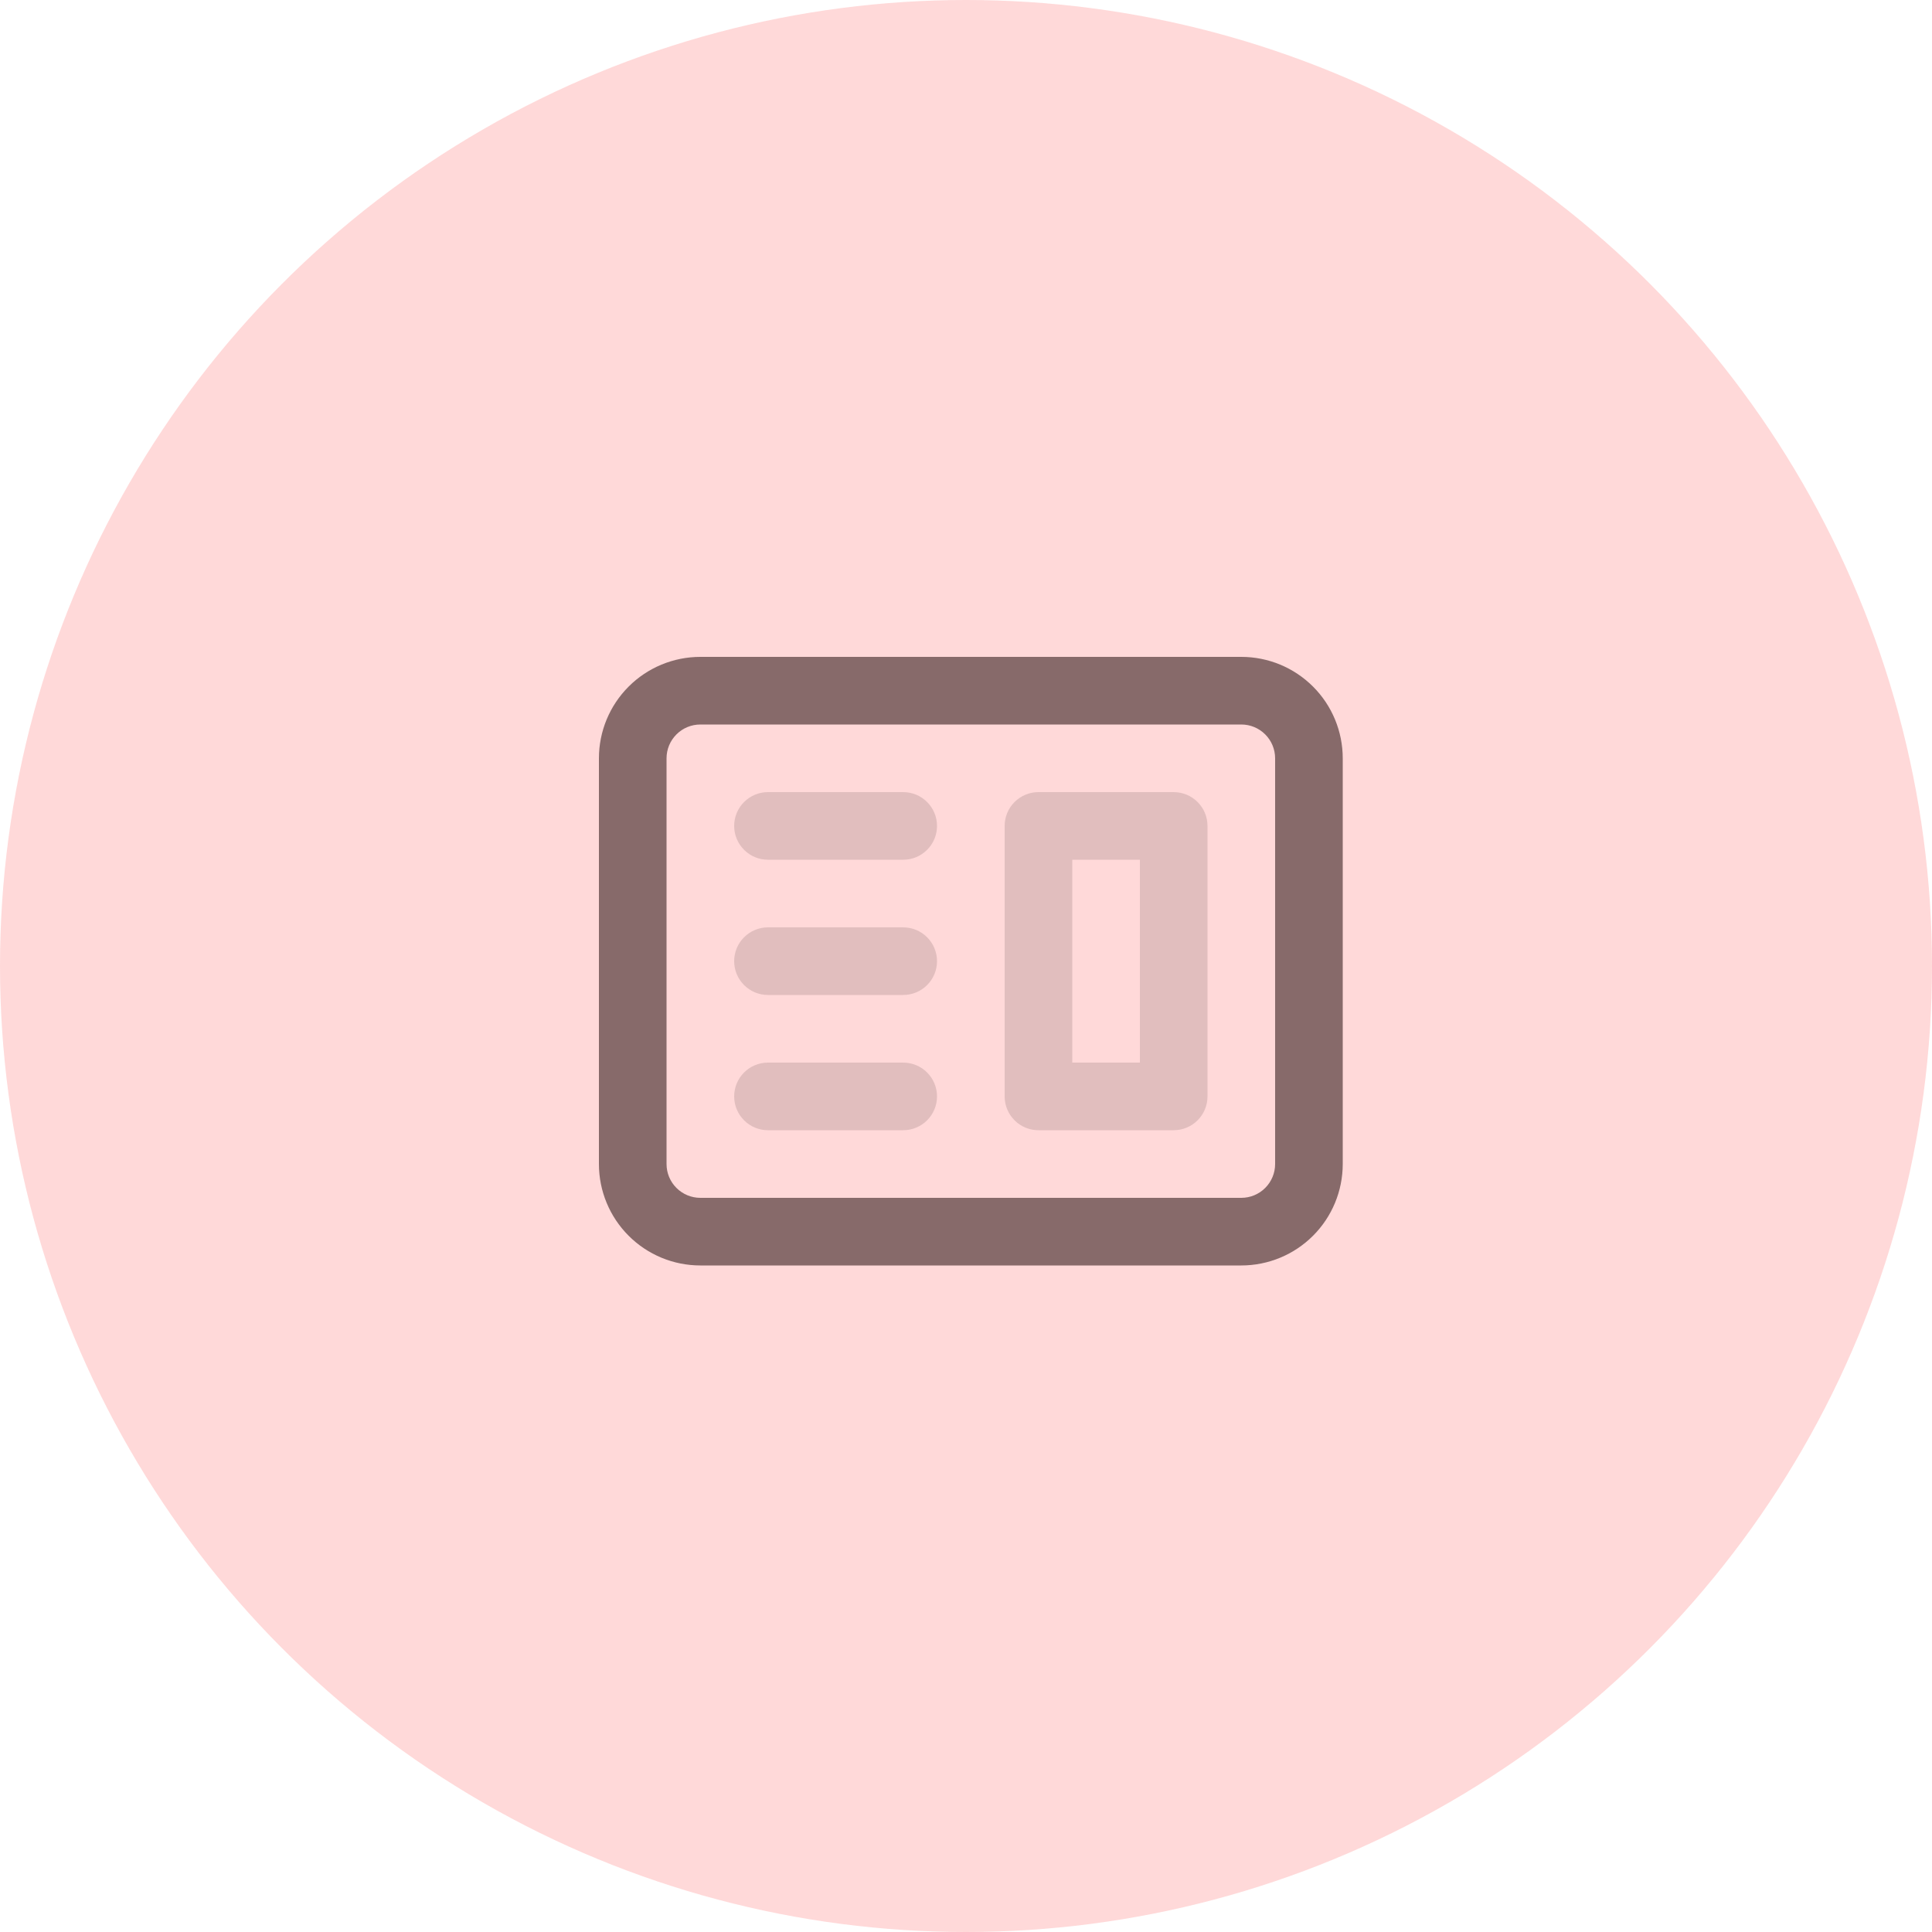 <svg width="100" height="100" viewBox="0 0 100 100" fill="none" xmlns="http://www.w3.org/2000/svg">
<circle cx="50" cy="50" r="50" fill="#FF4444" fill-opacity="0.2"/>
<path fill-rule="evenodd" clip-rule="evenodd" d="M53.75 41C53.286 41 52.841 41.184 52.513 41.513C52.184 41.841 52 42.286 52 42.75V56.75C52 57.214 52.184 57.659 52.513 57.987C52.841 58.316 53.286 58.5 53.75 58.5H60.75C61.214 58.5 61.659 58.316 61.987 57.987C62.316 57.659 62.5 57.214 62.5 56.75V42.75C62.5 42.286 62.316 41.841 61.987 41.513C61.659 41.184 61.214 41 60.75 41H53.75ZM59 44.5H55.5V55H59V44.5Z" fill="#E1BEBE"/>
<path d="M39.75 41C39.286 41 38.841 41.184 38.513 41.513C38.184 41.841 38 42.286 38 42.75C38 43.214 38.184 43.659 38.513 43.987C38.841 44.316 39.286 44.5 39.75 44.5H46.75C47.214 44.5 47.659 44.316 47.987 43.987C48.316 43.659 48.5 43.214 48.5 42.75C48.5 42.286 48.316 41.841 47.987 41.513C47.659 41.184 47.214 41 46.75 41H39.75ZM39.75 48C39.286 48 38.841 48.184 38.513 48.513C38.184 48.841 38 49.286 38 49.75C38 50.214 38.184 50.659 38.513 50.987C38.841 51.316 39.286 51.5 39.75 51.5H46.75C47.214 51.5 47.659 51.316 47.987 50.987C48.316 50.659 48.5 50.214 48.5 49.75C48.5 49.286 48.316 48.841 47.987 48.513C47.659 48.184 47.214 48 46.75 48H39.75ZM38 56.75C38 56.286 38.184 55.841 38.513 55.513C38.841 55.184 39.286 55 39.75 55H46.75C47.214 55 47.659 55.184 47.987 55.513C48.316 55.841 48.5 56.286 48.5 56.75C48.5 57.214 48.316 57.659 47.987 57.987C47.659 58.316 47.214 58.5 46.75 58.5H39.75C39.286 58.5 38.841 58.316 38.513 57.987C38.184 57.659 38 57.214 38 56.75Z" fill="#E1BEBE"/>
<path fill-rule="evenodd" clip-rule="evenodd" d="M36.25 34C34.858 34 33.522 34.553 32.538 35.538C31.553 36.522 31 37.858 31 39.25V60.25C31 61.642 31.553 62.978 32.538 63.962C33.522 64.947 34.858 65.5 36.25 65.5H64.25C65.642 65.5 66.978 64.947 67.962 63.962C68.947 62.978 69.5 61.642 69.5 60.25V39.25C69.5 37.858 68.947 36.522 67.962 35.538C66.978 34.553 65.642 34 64.25 34H36.25ZM64.25 37.5H36.25C35.786 37.5 35.341 37.684 35.013 38.013C34.684 38.341 34.5 38.786 34.5 39.25V60.25C34.5 60.714 34.684 61.159 35.013 61.487C35.341 61.816 35.786 62 36.25 62H64.25C64.714 62 65.159 61.816 65.487 61.487C65.816 61.159 66 60.714 66 60.25V39.25C66 38.786 65.816 38.341 65.487 38.013C65.159 37.684 64.714 37.5 64.25 37.5Z" fill="#876A6A"/>
</svg>
